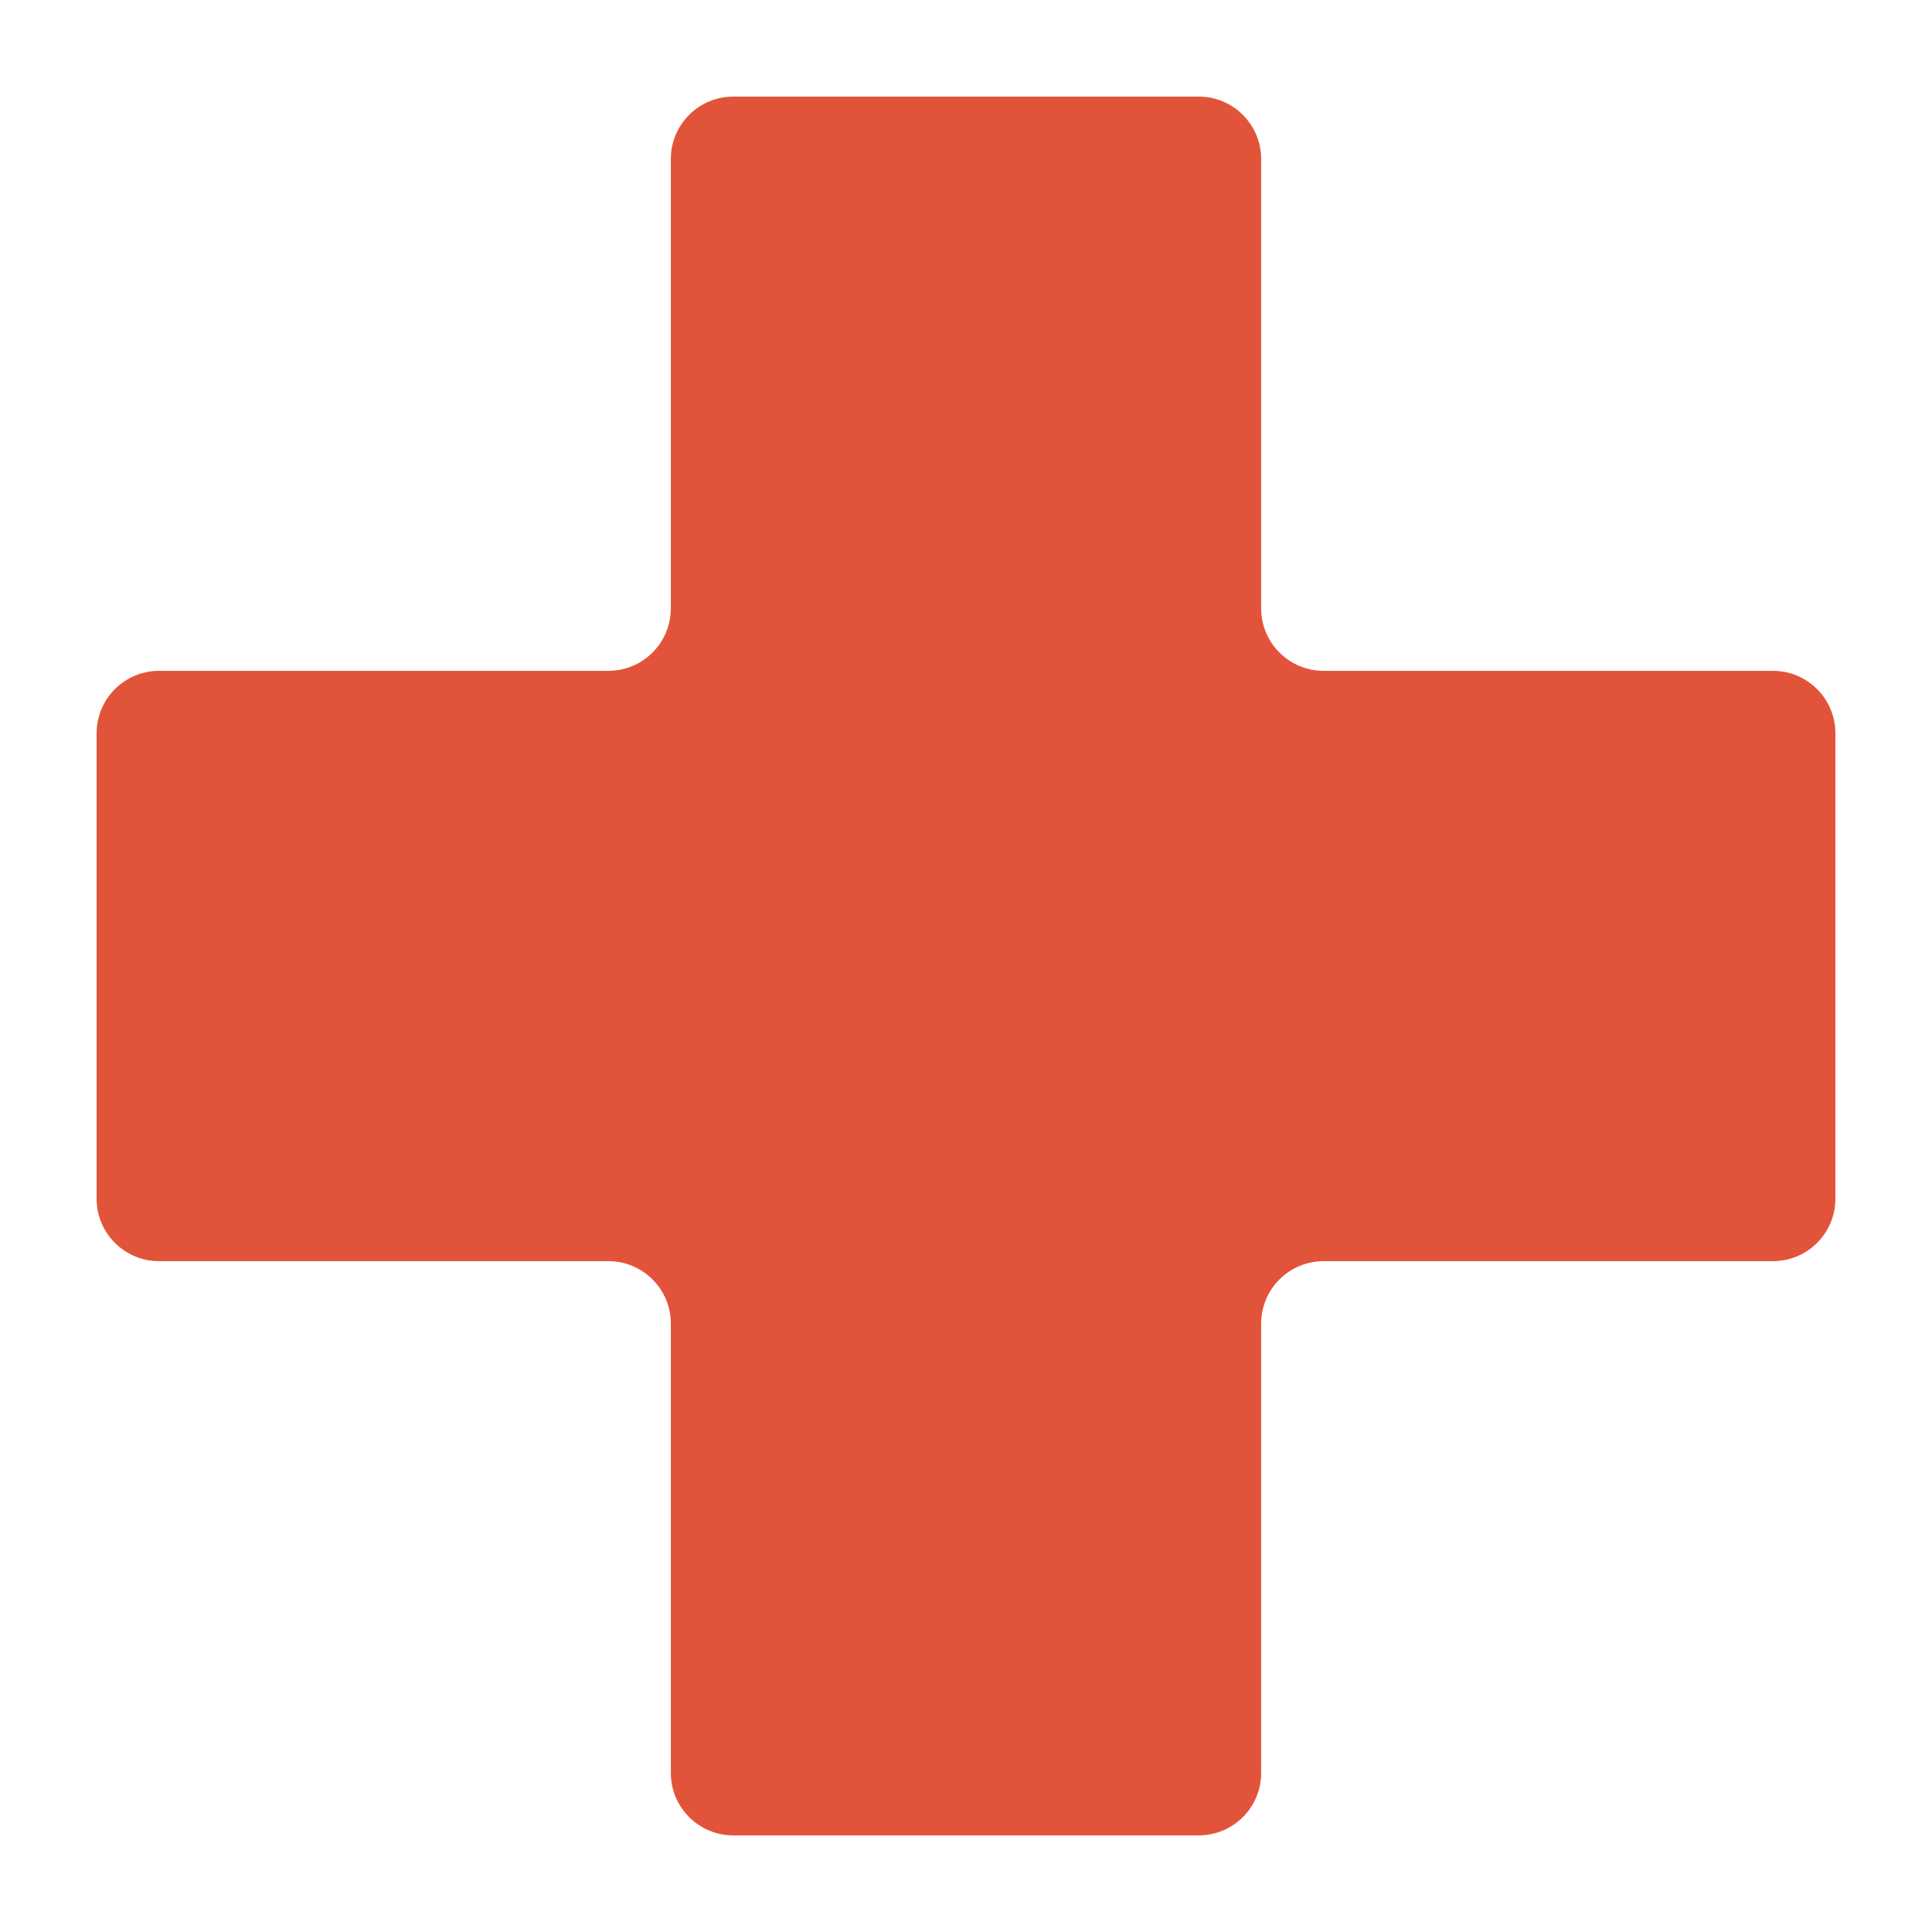 <?xml version="1.0" encoding="UTF-8"?>
<svg id="a" data-name="Layer 1" xmlns="http://www.w3.org/2000/svg" width="225.171" height="225.171" viewBox="0 0 225.171 225.171">
  <path d="M206.633,78.184h-52.368c-4.02,0-7.279-3.259-7.279-7.279V18.538c0-4.02-3.259-7.279-7.279-7.279h-54.244c-4.02,0-7.279,3.259-7.279,7.279v52.367c0,4.02-3.259,7.279-7.279,7.279H18.538c-4.02,0-7.279,3.259-7.279,7.279v54.244c0,4.02,3.259,7.279,7.279,7.279h52.367c4.02,0,7.279,3.259,7.279,7.279v52.368c0,4.02,3.259,7.279,7.279,7.279h54.244c4.02,0,7.279-3.259,7.279-7.279v-52.368c0-4.02,3.259-7.279,7.279-7.279h52.368c4.02,0,7.279-3.259,7.279-7.279v-54.244c0-4.02-3.259-7.279-7.279-7.279Z" fill="#e25439"/>
</svg>